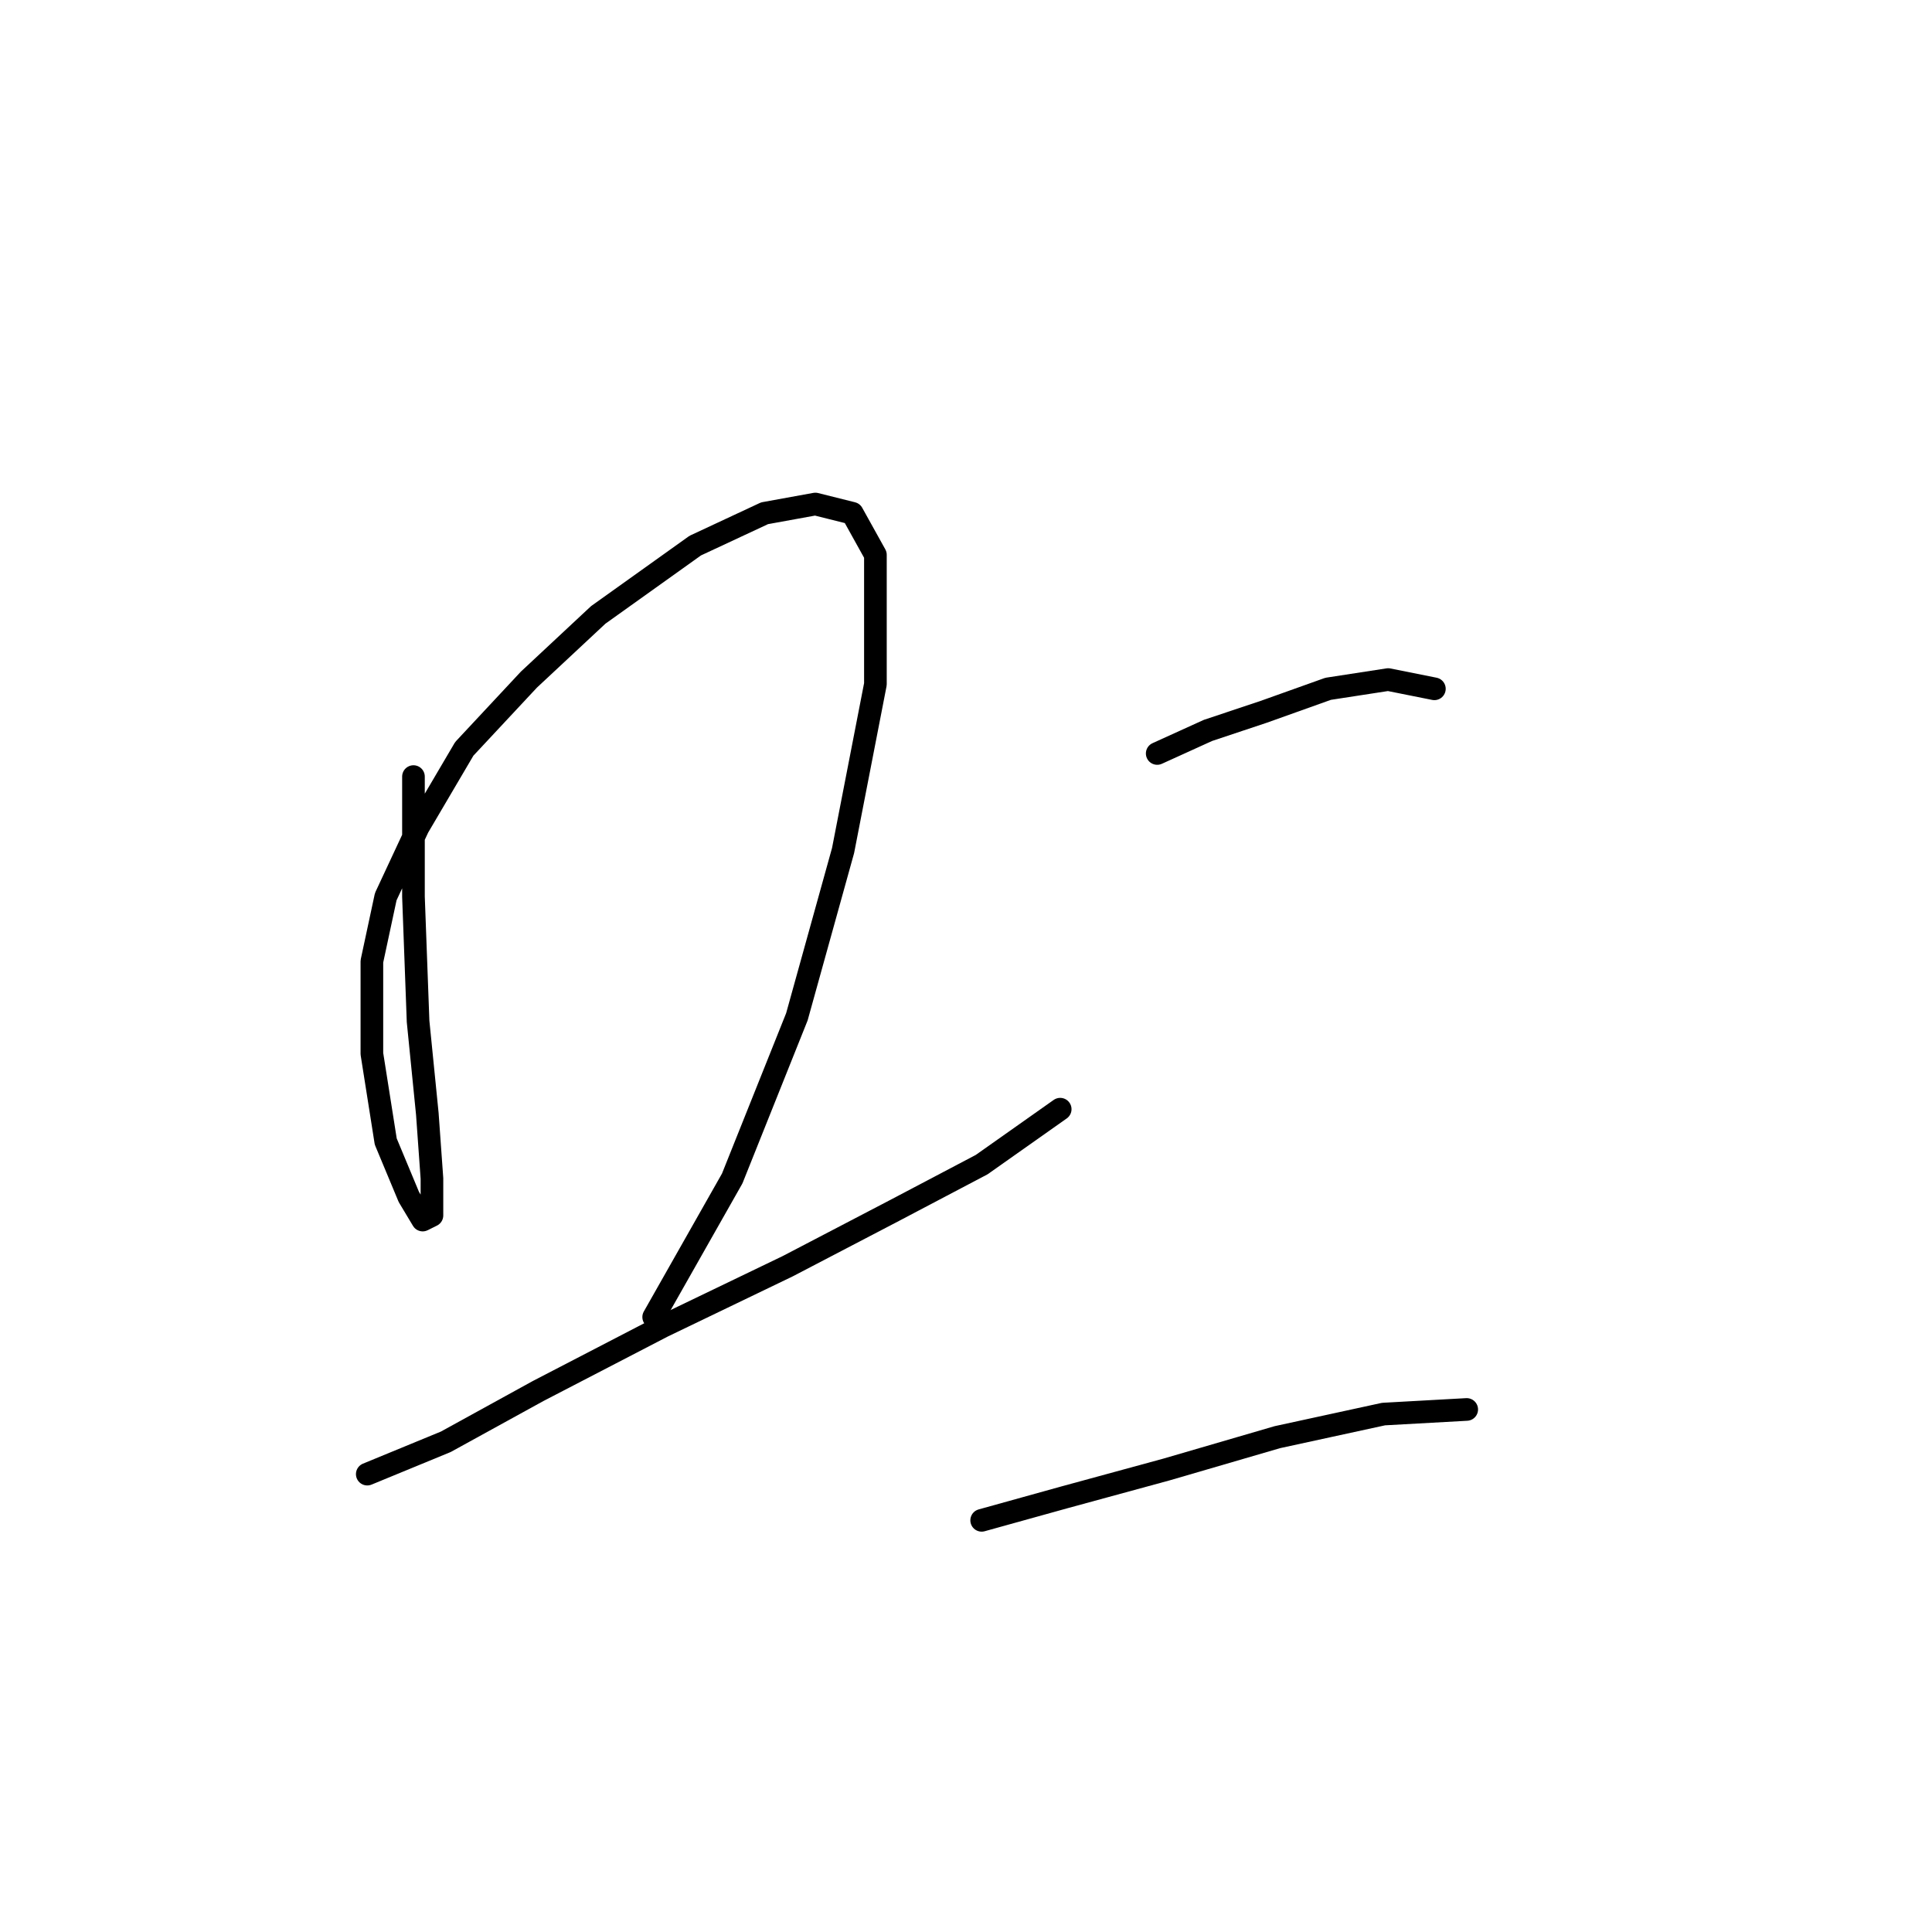 <?xml version="1.0" standalone="no"?>
    <svg width="256" height="256" xmlns="http://www.w3.org/2000/svg" version="1.1">
    <polyline stroke="black" stroke-width="3" stroke-linecap="round" fill="transparent" stroke-linejoin="round" points="54.786 102.901 54.786 118.816 55.398 135.343 56.622 147.585 57.235 156.155 57.235 161.052 56.01 161.664 54.174 158.603 51.113 151.258 49.277 139.628 49.277 127.385 51.113 118.816 55.398 109.634 61.519 99.228 70.089 90.046 79.271 81.477 92.125 72.295 101.307 68.01 108.04 66.786 112.937 68.01 115.997 73.519 115.997 90.658 111.713 112.695 105.591 134.731 97.022 156.155 86.616 174.518 86.616 174.518 " />
        <polyline stroke="black" stroke-width="3" stroke-linecap="round" fill="transparent" stroke-linejoin="round" points="48.665 195.33 59.071 191.045 71.313 184.312 87.84 175.742 104.367 167.785 118.446 160.439 130.076 154.318 140.482 146.973 140.482 146.973 " />
        <polyline stroke="black" stroke-width="3" stroke-linecap="round" fill="transparent" stroke-linejoin="round" points="153.336 99.84 160.07 96.78 167.415 94.331 175.984 91.271 183.942 90.046 190.063 91.271 190.063 91.271 " />
        <polyline stroke="black" stroke-width="3" stroke-linecap="round" fill="transparent" stroke-linejoin="round" points="130.076 201.451 141.094 198.39 154.561 194.718 169.251 190.433 183.33 187.372 194.348 186.76 194.348 186.76 " />
        </svg>